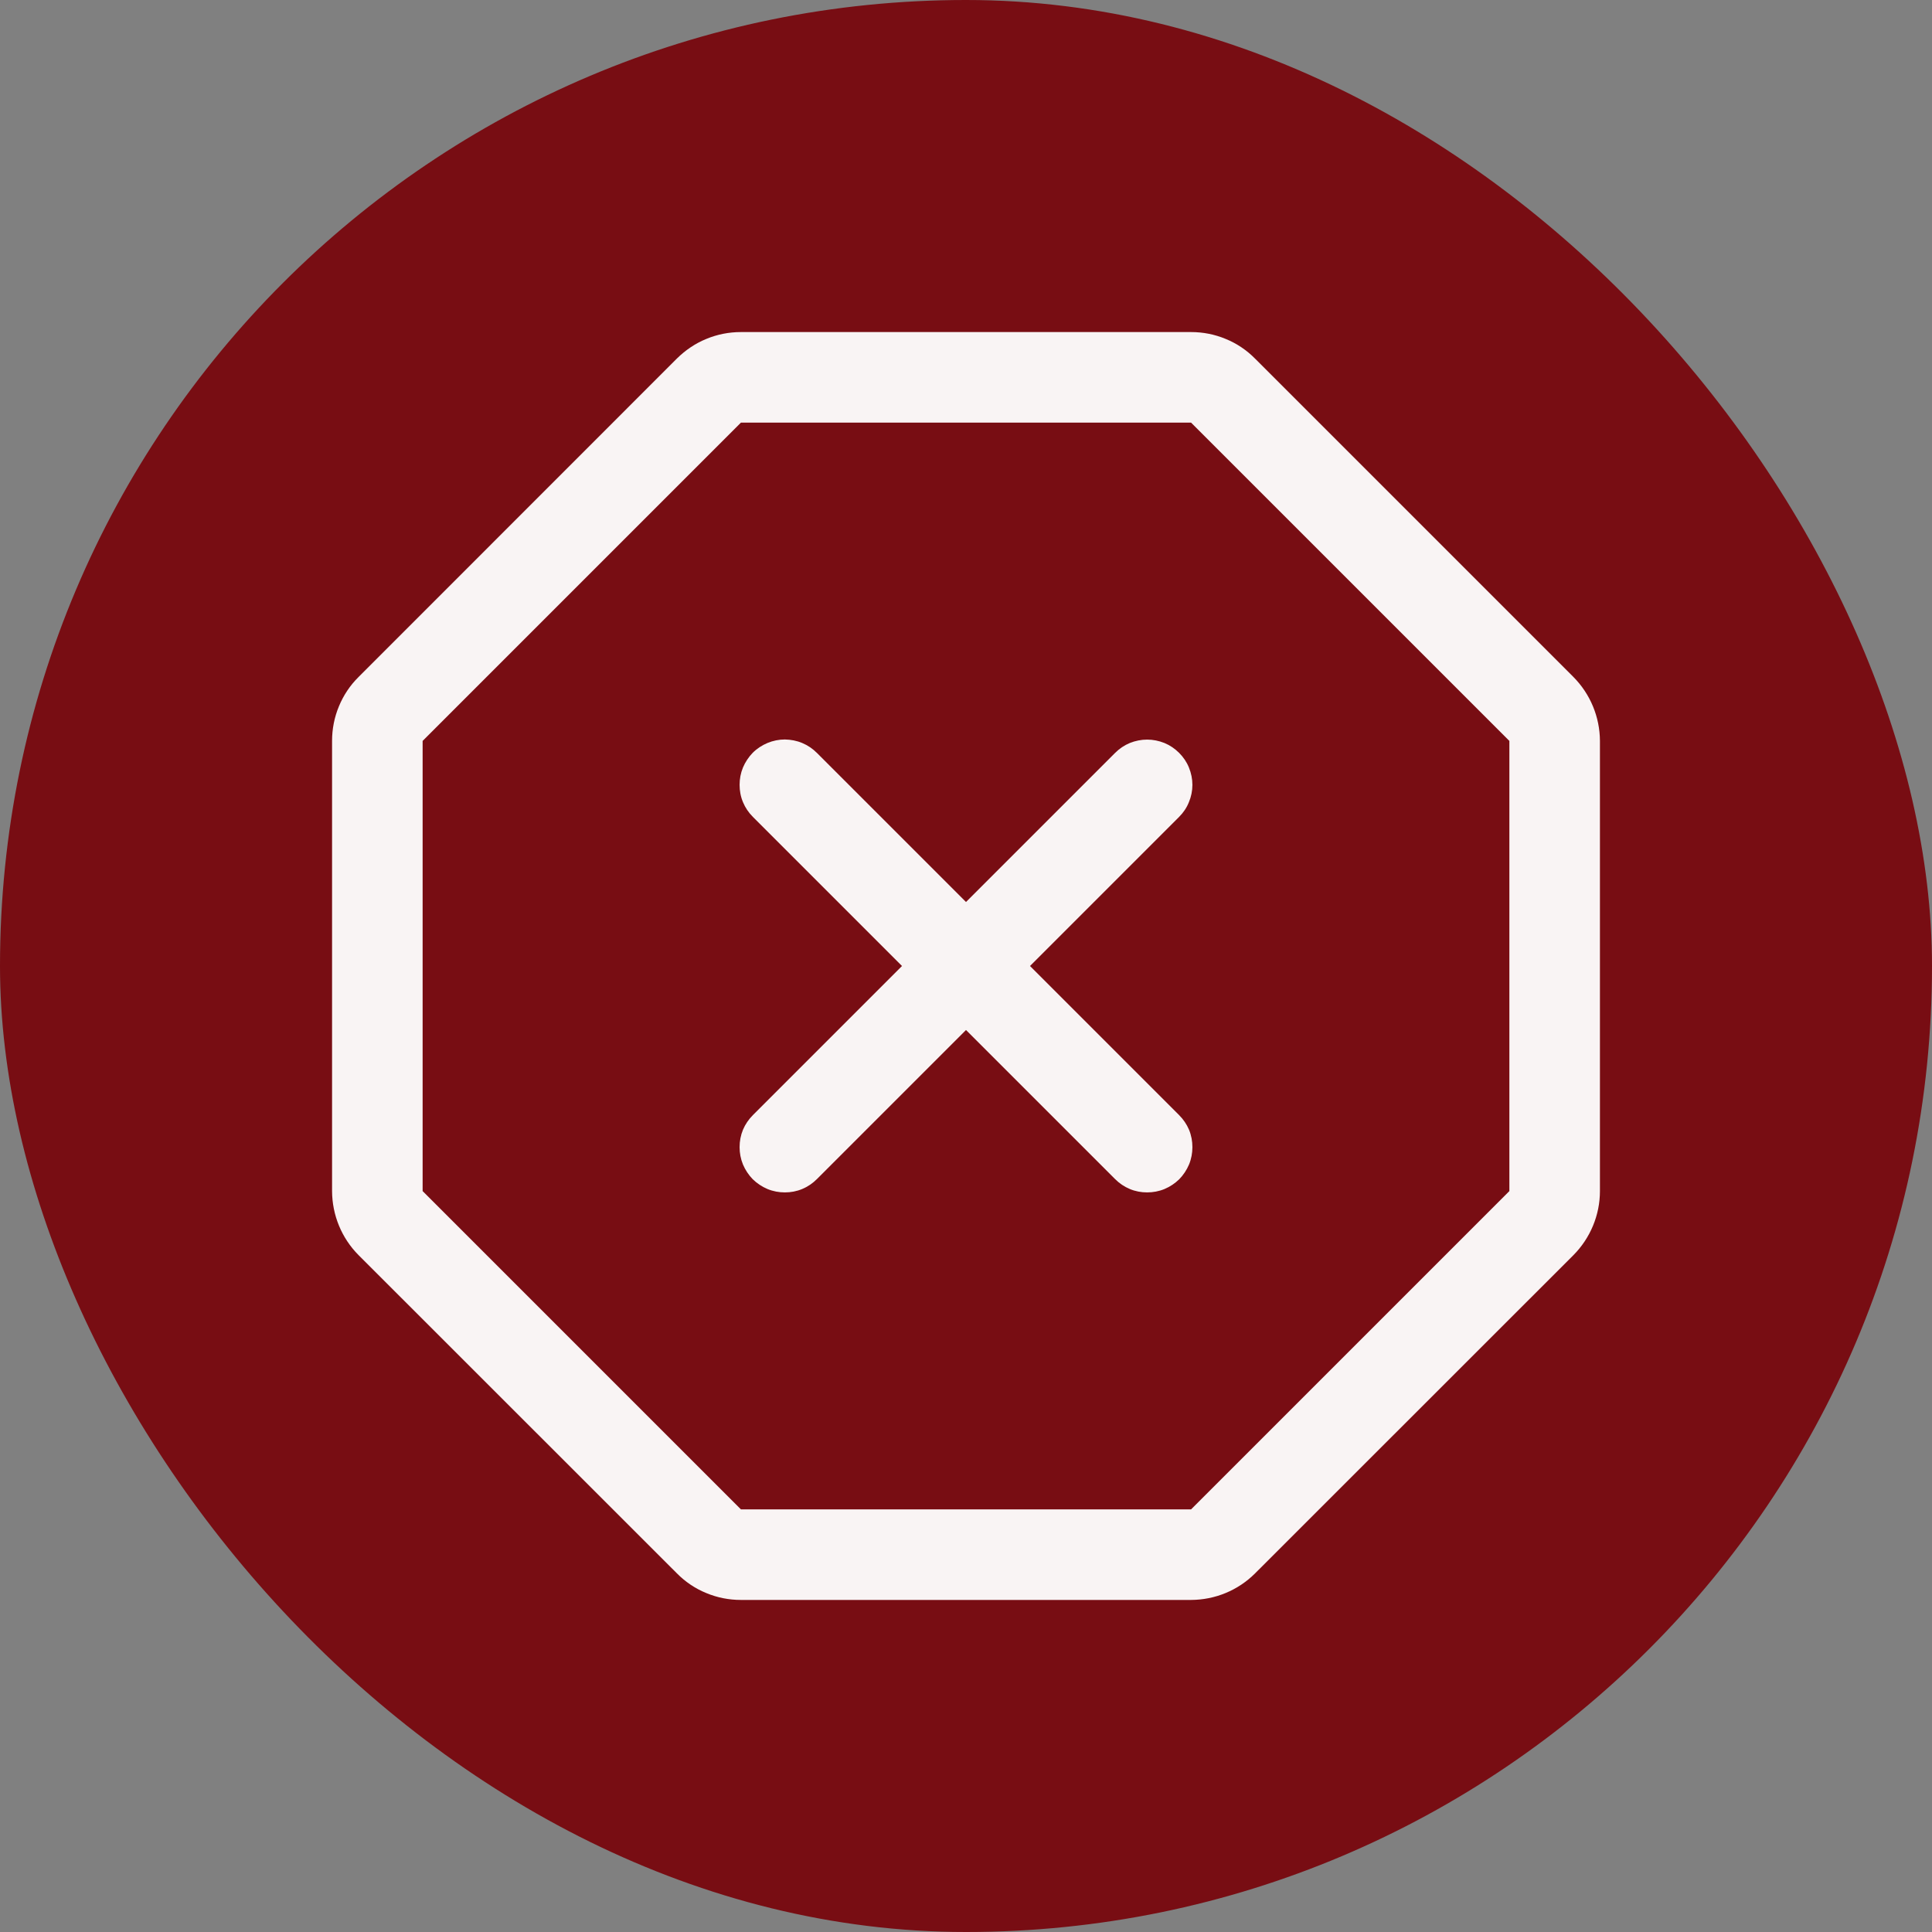 <svg width="16" height="16" viewBox="0 0 16 16" fill="none" xmlns="http://www.w3.org/2000/svg">
<rect x="0" y="0" width="16" height="16" fill="#808080" stroke="none"/>
<rect width="16" height="16" rx="8" fill="#780D13"/>
<g clip-path="url(#clip0_2893_36638)">
<path d="M13.03 5.606L10.394 2.97C10.325 2.9 10.242 2.844 10.151 2.807C10.06 2.769 9.963 2.75 9.864 2.75H6.136C6.037 2.75 5.94 2.769 5.849 2.807C5.758 2.844 5.676 2.9 5.606 2.969L2.969 5.607C2.899 5.676 2.844 5.759 2.807 5.849C2.769 5.94 2.75 6.037 2.75 6.136V9.864C2.751 10.063 2.829 10.253 2.969 10.394L5.606 13.03C5.675 13.1 5.758 13.156 5.849 13.193C5.94 13.231 6.037 13.25 6.136 13.25H9.864C10.063 13.249 10.253 13.171 10.394 13.03L13.03 10.395C13.17 10.254 13.25 10.063 13.25 9.864V6.136C13.249 5.937 13.17 5.747 13.03 5.606ZM9.864 12.5L6.136 12.5L3.5 9.864L3.5 6.136L6.136 3.5H9.864L12.5 6.136L12.5 9.864L9.864 12.5Z" fill="white" fill-opacity="0.95"/>
<path d="M9.765 6.235C9.73 6.2 9.689 6.172 9.643 6.153C9.598 6.135 9.549 6.125 9.5 6.125C9.451 6.125 9.402 6.135 9.357 6.153C9.311 6.172 9.27 6.2 9.235 6.235L8 7.47L6.765 6.235C6.73 6.2 6.689 6.172 6.643 6.153C6.598 6.134 6.549 6.125 6.5 6.124C6.451 6.124 6.402 6.134 6.356 6.153C6.311 6.172 6.269 6.199 6.234 6.234C6.2 6.269 6.172 6.311 6.153 6.356C6.134 6.402 6.125 6.45 6.125 6.5C6.125 6.549 6.134 6.598 6.153 6.643C6.172 6.689 6.2 6.73 6.235 6.765L7.47 8L6.235 9.235C6.2 9.27 6.172 9.311 6.153 9.356C6.134 9.402 6.125 9.451 6.125 9.5C6.125 9.549 6.134 9.598 6.153 9.644C6.172 9.689 6.2 9.731 6.234 9.766C6.269 9.8 6.311 9.828 6.356 9.847C6.402 9.866 6.451 9.875 6.5 9.875C6.549 9.875 6.598 9.866 6.643 9.847C6.689 9.828 6.73 9.8 6.765 9.765L8 8.53L9.235 9.765C9.27 9.8 9.311 9.828 9.357 9.847C9.402 9.866 9.451 9.875 9.5 9.875C9.549 9.875 9.598 9.866 9.644 9.847C9.689 9.828 9.731 9.8 9.766 9.766C9.8 9.731 9.828 9.689 9.847 9.644C9.866 9.598 9.875 9.549 9.875 9.5C9.875 9.451 9.866 9.402 9.847 9.356C9.828 9.311 9.8 9.27 9.765 9.235L8.53 8L9.765 6.765C9.8 6.73 9.828 6.689 9.846 6.643C9.865 6.598 9.875 6.549 9.875 6.5C9.875 6.451 9.865 6.402 9.846 6.356C9.828 6.311 9.8 6.27 9.765 6.235Z" fill="white" fill-opacity="0.95"/>
</g>
<defs>
<clipPath id="clip0_2893_36638">
<rect width="12" height="12" fill="white" transform="translate(2 2)"/>
</clipPath>
</defs>
</svg>

